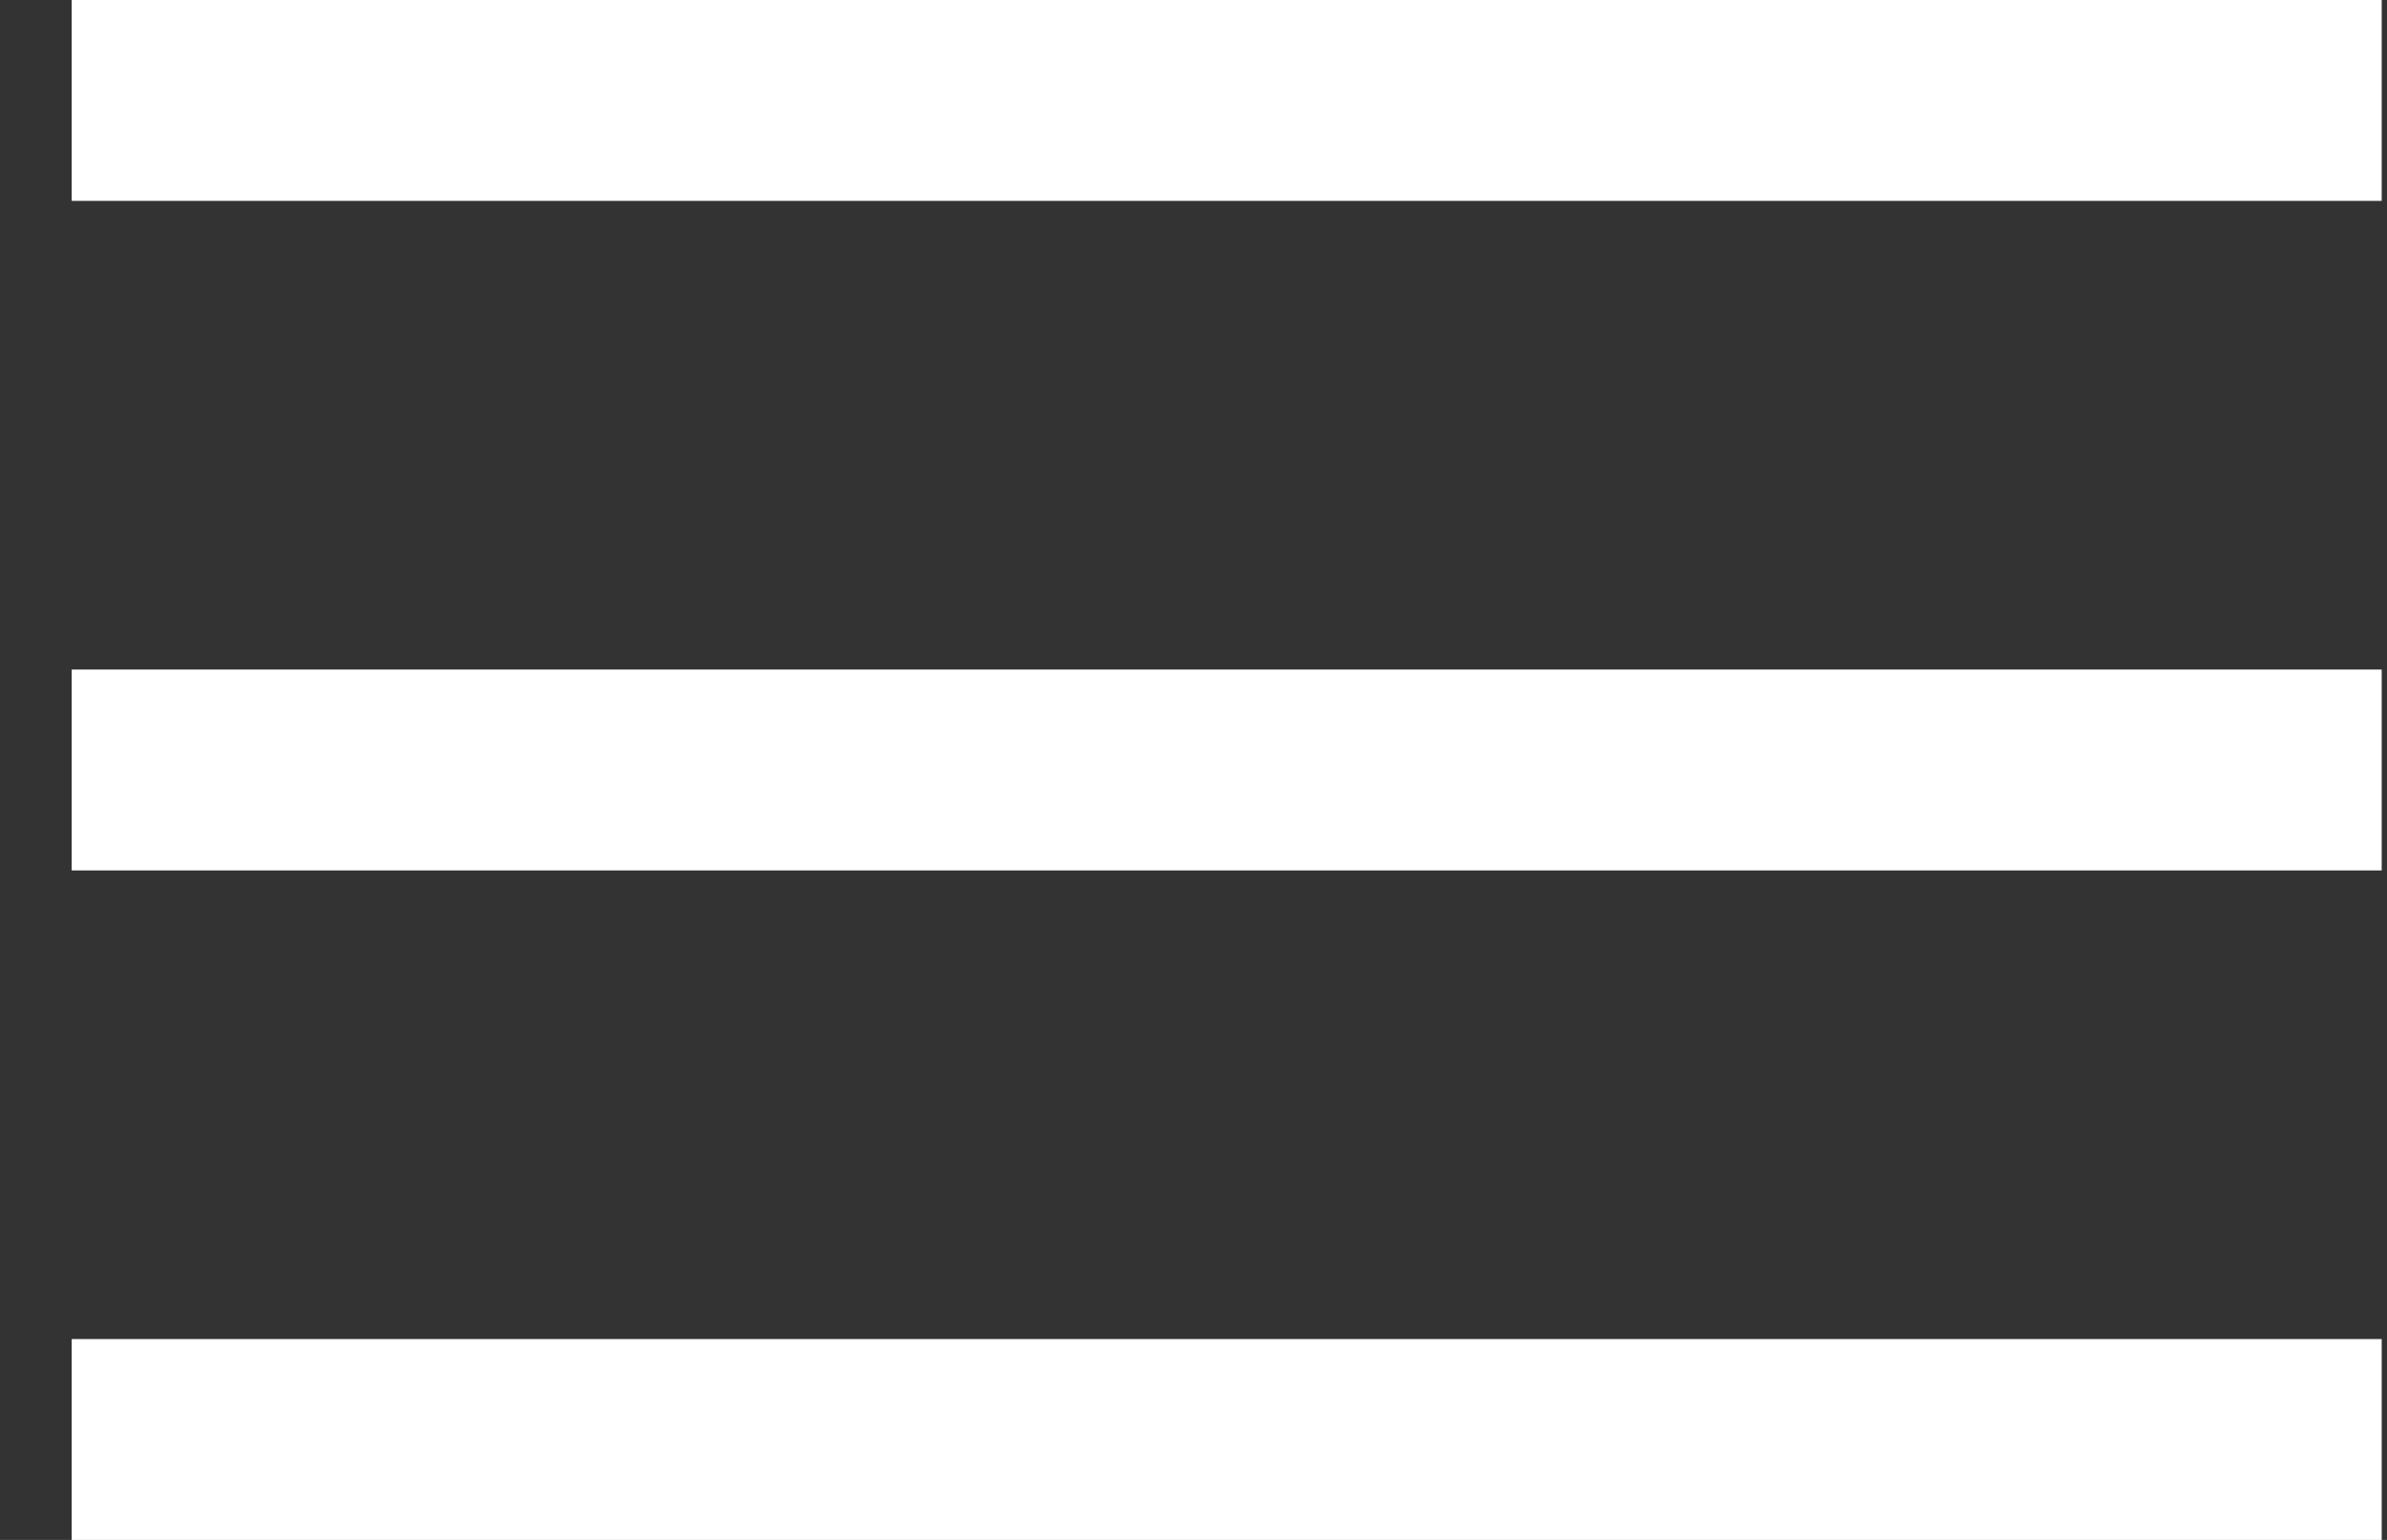 <svg width="31" height="20" viewBox="0 0 31 20" fill="none" xmlns="http://www.w3.org/2000/svg">
<rect x="0" y="0" width="31" height="20" fill="#333333" stroke="none"/>
<rect x="0.931" width="30" height="2.609" fill="white"/>
<rect x="0.931" y="8.696" width="30" height="2.609" fill="white"/>
<rect x="0.931" y="17.391" width="30" height="2.609" fill="white"/>
</svg>
